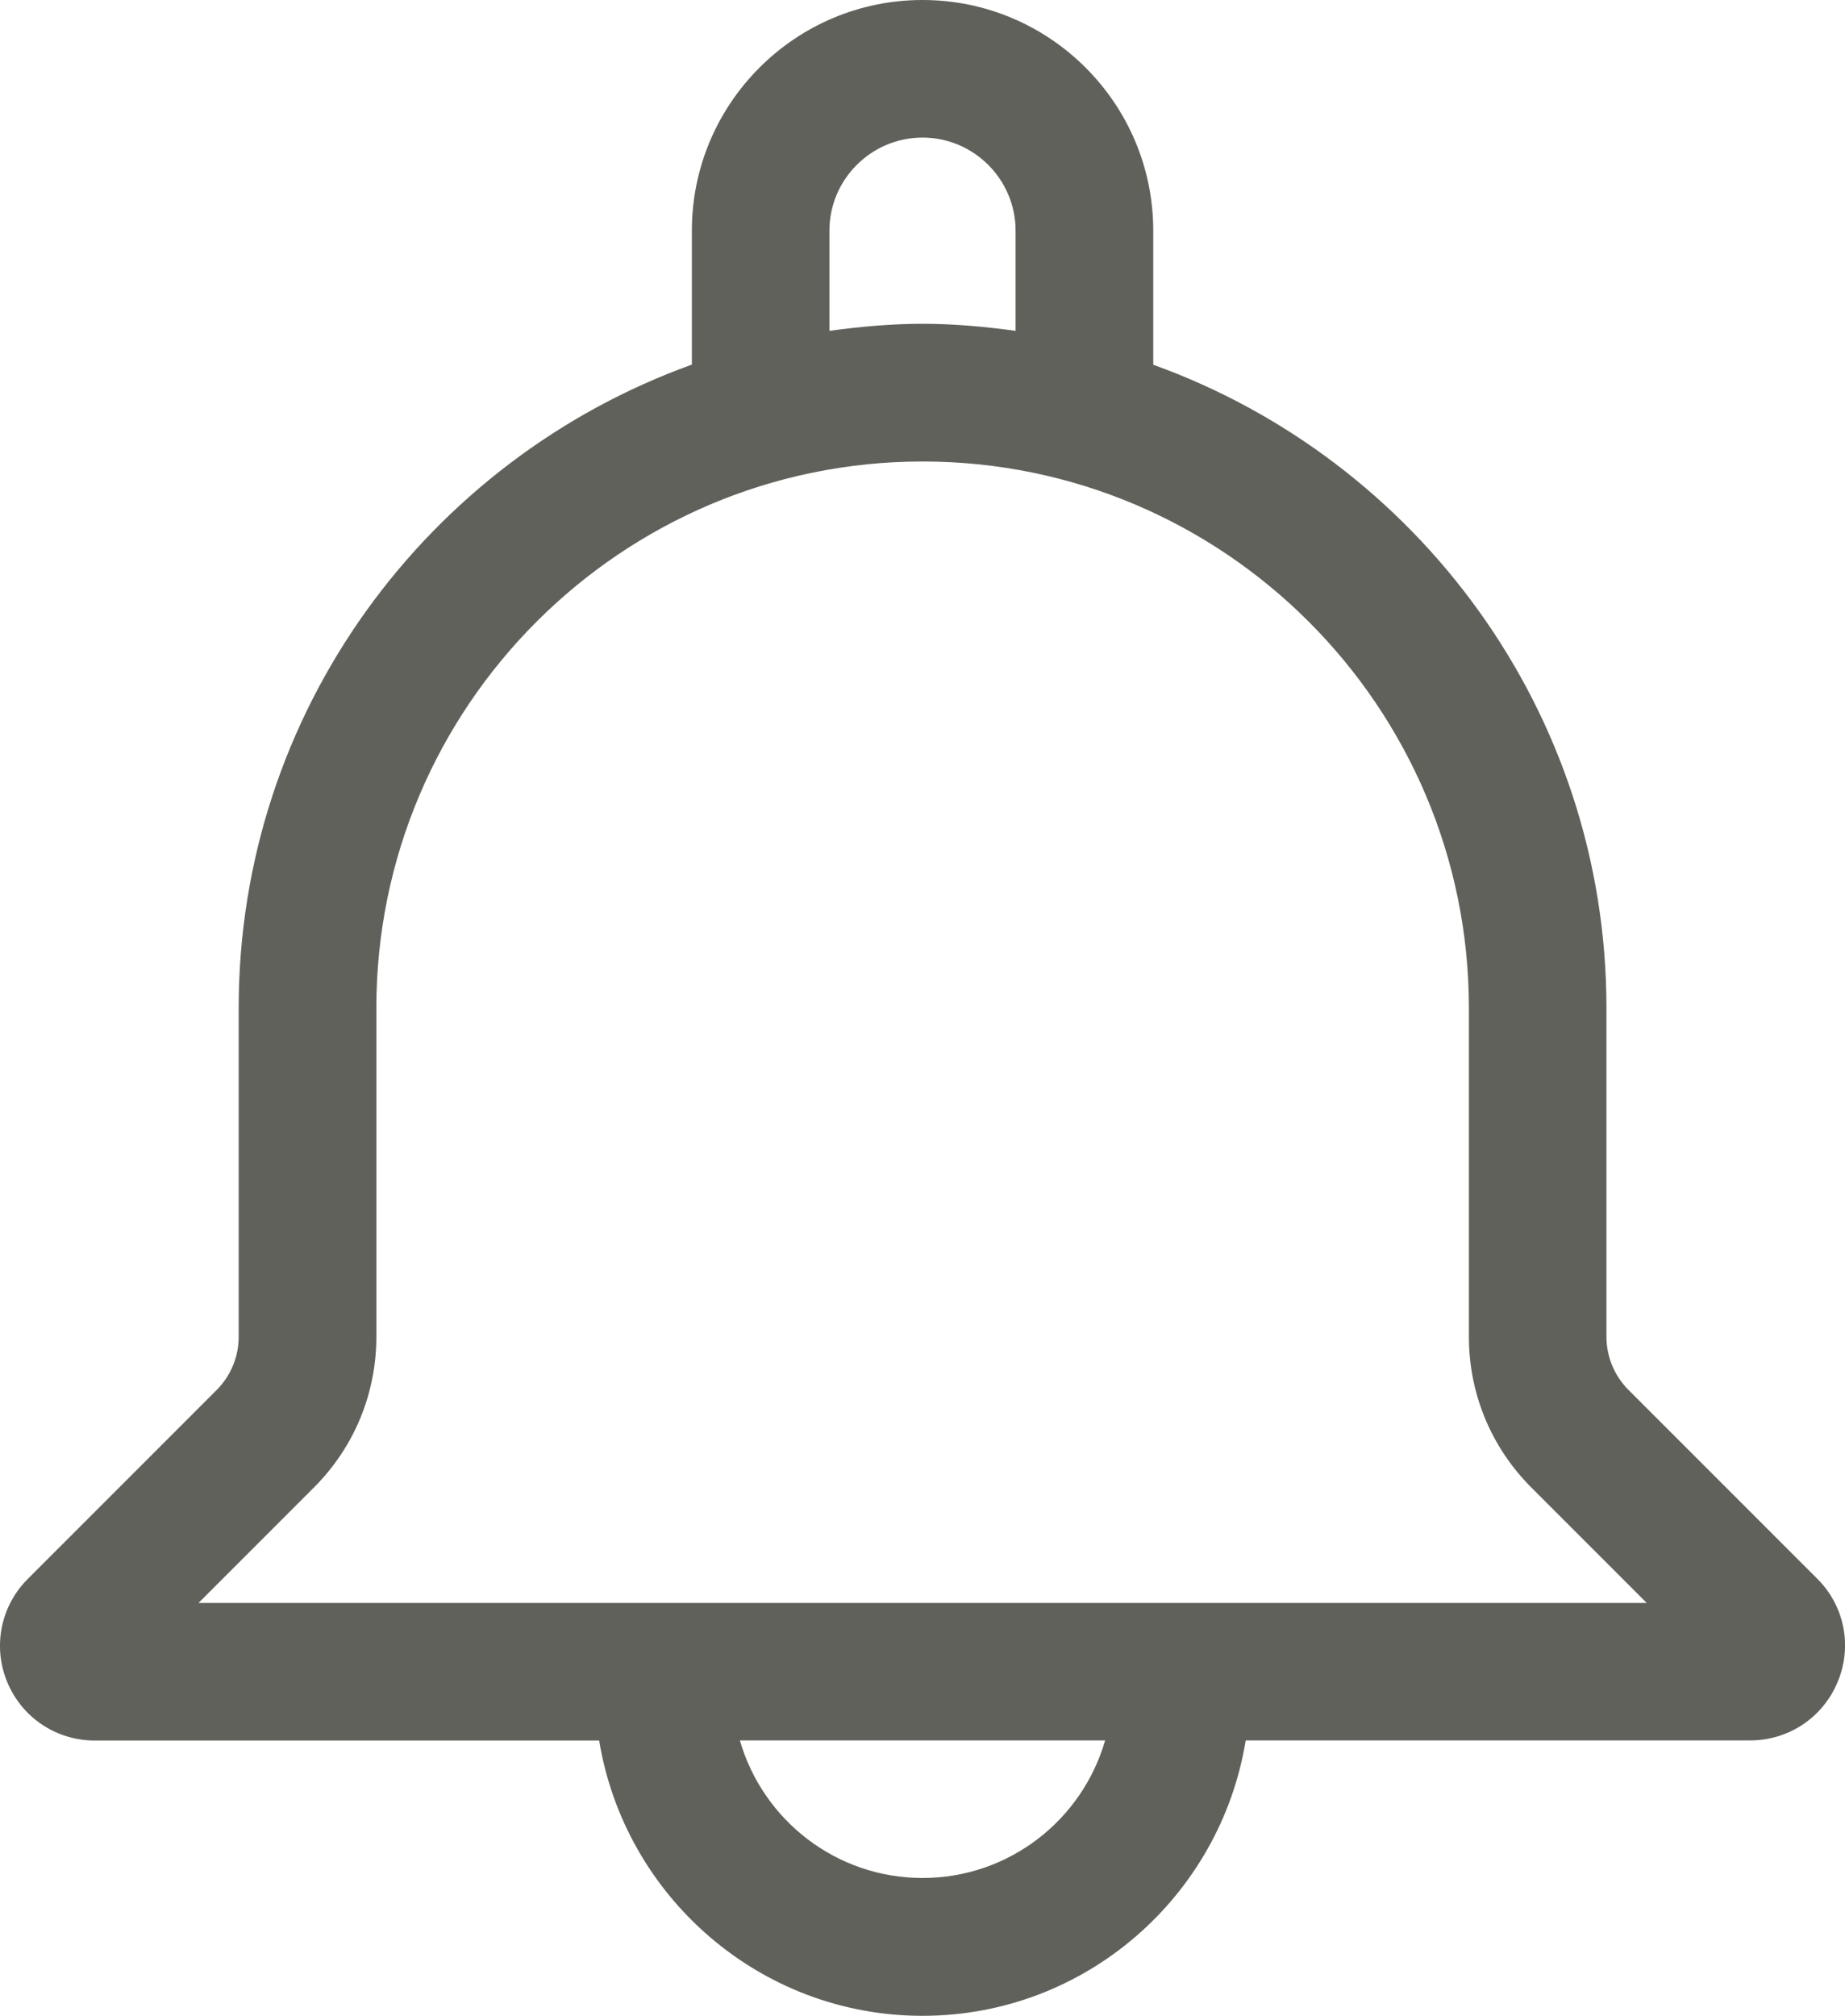 <?xml version="1.0" encoding="utf-8"?>
<!-- Generator: Adobe Illustrator 16.0.0, SVG Export Plug-In . SVG Version: 6.00 Build 0)  -->
<!DOCTYPE svg PUBLIC "-//W3C//DTD SVG 1.1//EN" "http://www.w3.org/Graphics/SVG/1.1/DTD/svg11.dtd">
<svg version="1.1" id="Layer_1" xmlns="http://www.w3.org/2000/svg" xmlns:xlink="http://www.w3.org/1999/xlink" x="0px" y="0px"
	 width="14.648px" height="16px" viewBox="0 0 14.648 16" enable-background="new 0 0 14.648 16" xml:space="preserve">
<path fill="#60615A" d="M158.576,239.053h-51.672c-3.191,0-5.79,2.598-5.79,5.79v51.672c0,3.192,2.599,5.79,5.79,5.79h51.672
	c3.191,0,5.79-2.598,5.79-5.79v-51.672C164.366,241.65,161.768,239.053,158.576,239.053 M160.114,296.515
	c0,0.849-0.69,1.538-1.538,1.538h-51.672c-0.848,0-1.538-0.689-1.538-1.538v-51.672c0-0.849,0.69-1.538,1.538-1.538h51.672
	c0.848,0,1.538,0.689,1.538,1.538V296.515z"/>
<path fill="#60615A" d="M149.49,256.053h-9.124v-5.161c0-1.727-1.405-3.132-3.132-3.132h-8.988c-1.727,0-3.132,1.405-3.132,3.132
	v5.161h-9.124c-3.24,0-5.876,2.637-5.876,5.876v24.5c0,3.24,2.636,5.876,5.876,5.876h33.5c3.24,0,5.876-2.636,5.876-5.876v-24.5
	C155.366,258.689,152.73,256.053,149.49,256.053 M141.114,288.053h-15.748v-27.748h15.748V288.053z M129.366,252.012h6.748v4.041
	h-6.748V252.012z M114.366,286.429v-24.5c0-0.896,0.728-1.624,1.624-1.624h5.124v27.748h-5.124
	C115.094,288.053,114.366,287.324,114.366,286.429 M151.114,286.429c0,0.896-0.729,1.624-1.624,1.624h-4.124v-27.748h4.124
	c0.895,0,1.624,0.729,1.624,1.624V286.429z"/>
<path fill="#60615A" d="M14.428,12.531l-1.498-1.498c-0.113-0.113-0.176-0.264-0.176-0.424V8c0-2.35-1.504-4.351-3.598-5.105V1.831
	C9.156,0.821,8.334,0,7.324,0S5.493,0.821,5.493,1.831v1.063C3.398,3.648,1.895,5.649,1.895,8v2.61c0,0.16-0.063,0.311-0.176,0.424
	l-1.498,1.498c-0.216,0.215-0.28,0.537-0.164,0.818c0.117,0.283,0.39,0.465,0.695,0.465h4.005C4.959,15.051,6.032,16,7.324,16
	c1.293,0,2.365-0.949,2.566-2.186h4.005c0.306,0,0.578-0.182,0.695-0.465C14.708,13.068,14.644,12.746,14.428,12.531 M6.585,1.831
	c0-0.407,0.332-0.739,0.739-0.739s0.739,0.332,0.739,0.739v0.795C7.821,2.593,7.576,2.57,7.324,2.57
	c-0.251,0-0.497,0.023-0.739,0.056V1.831z M7.324,14.906c-0.687,0-1.268-0.461-1.45-1.092h1.45h1.45
	C8.592,14.445,8.012,14.906,7.324,14.906 M7.324,12.723H1.576l0.916-0.916c0.32-0.32,0.496-0.746,0.496-1.197V8
	c0-2.392,1.946-4.337,4.337-4.337c2.392,0,4.337,1.945,4.337,4.337v2.61c0,0.451,0.176,0.877,0.496,1.197l0.916,0.916H7.324z"/>
</svg>
